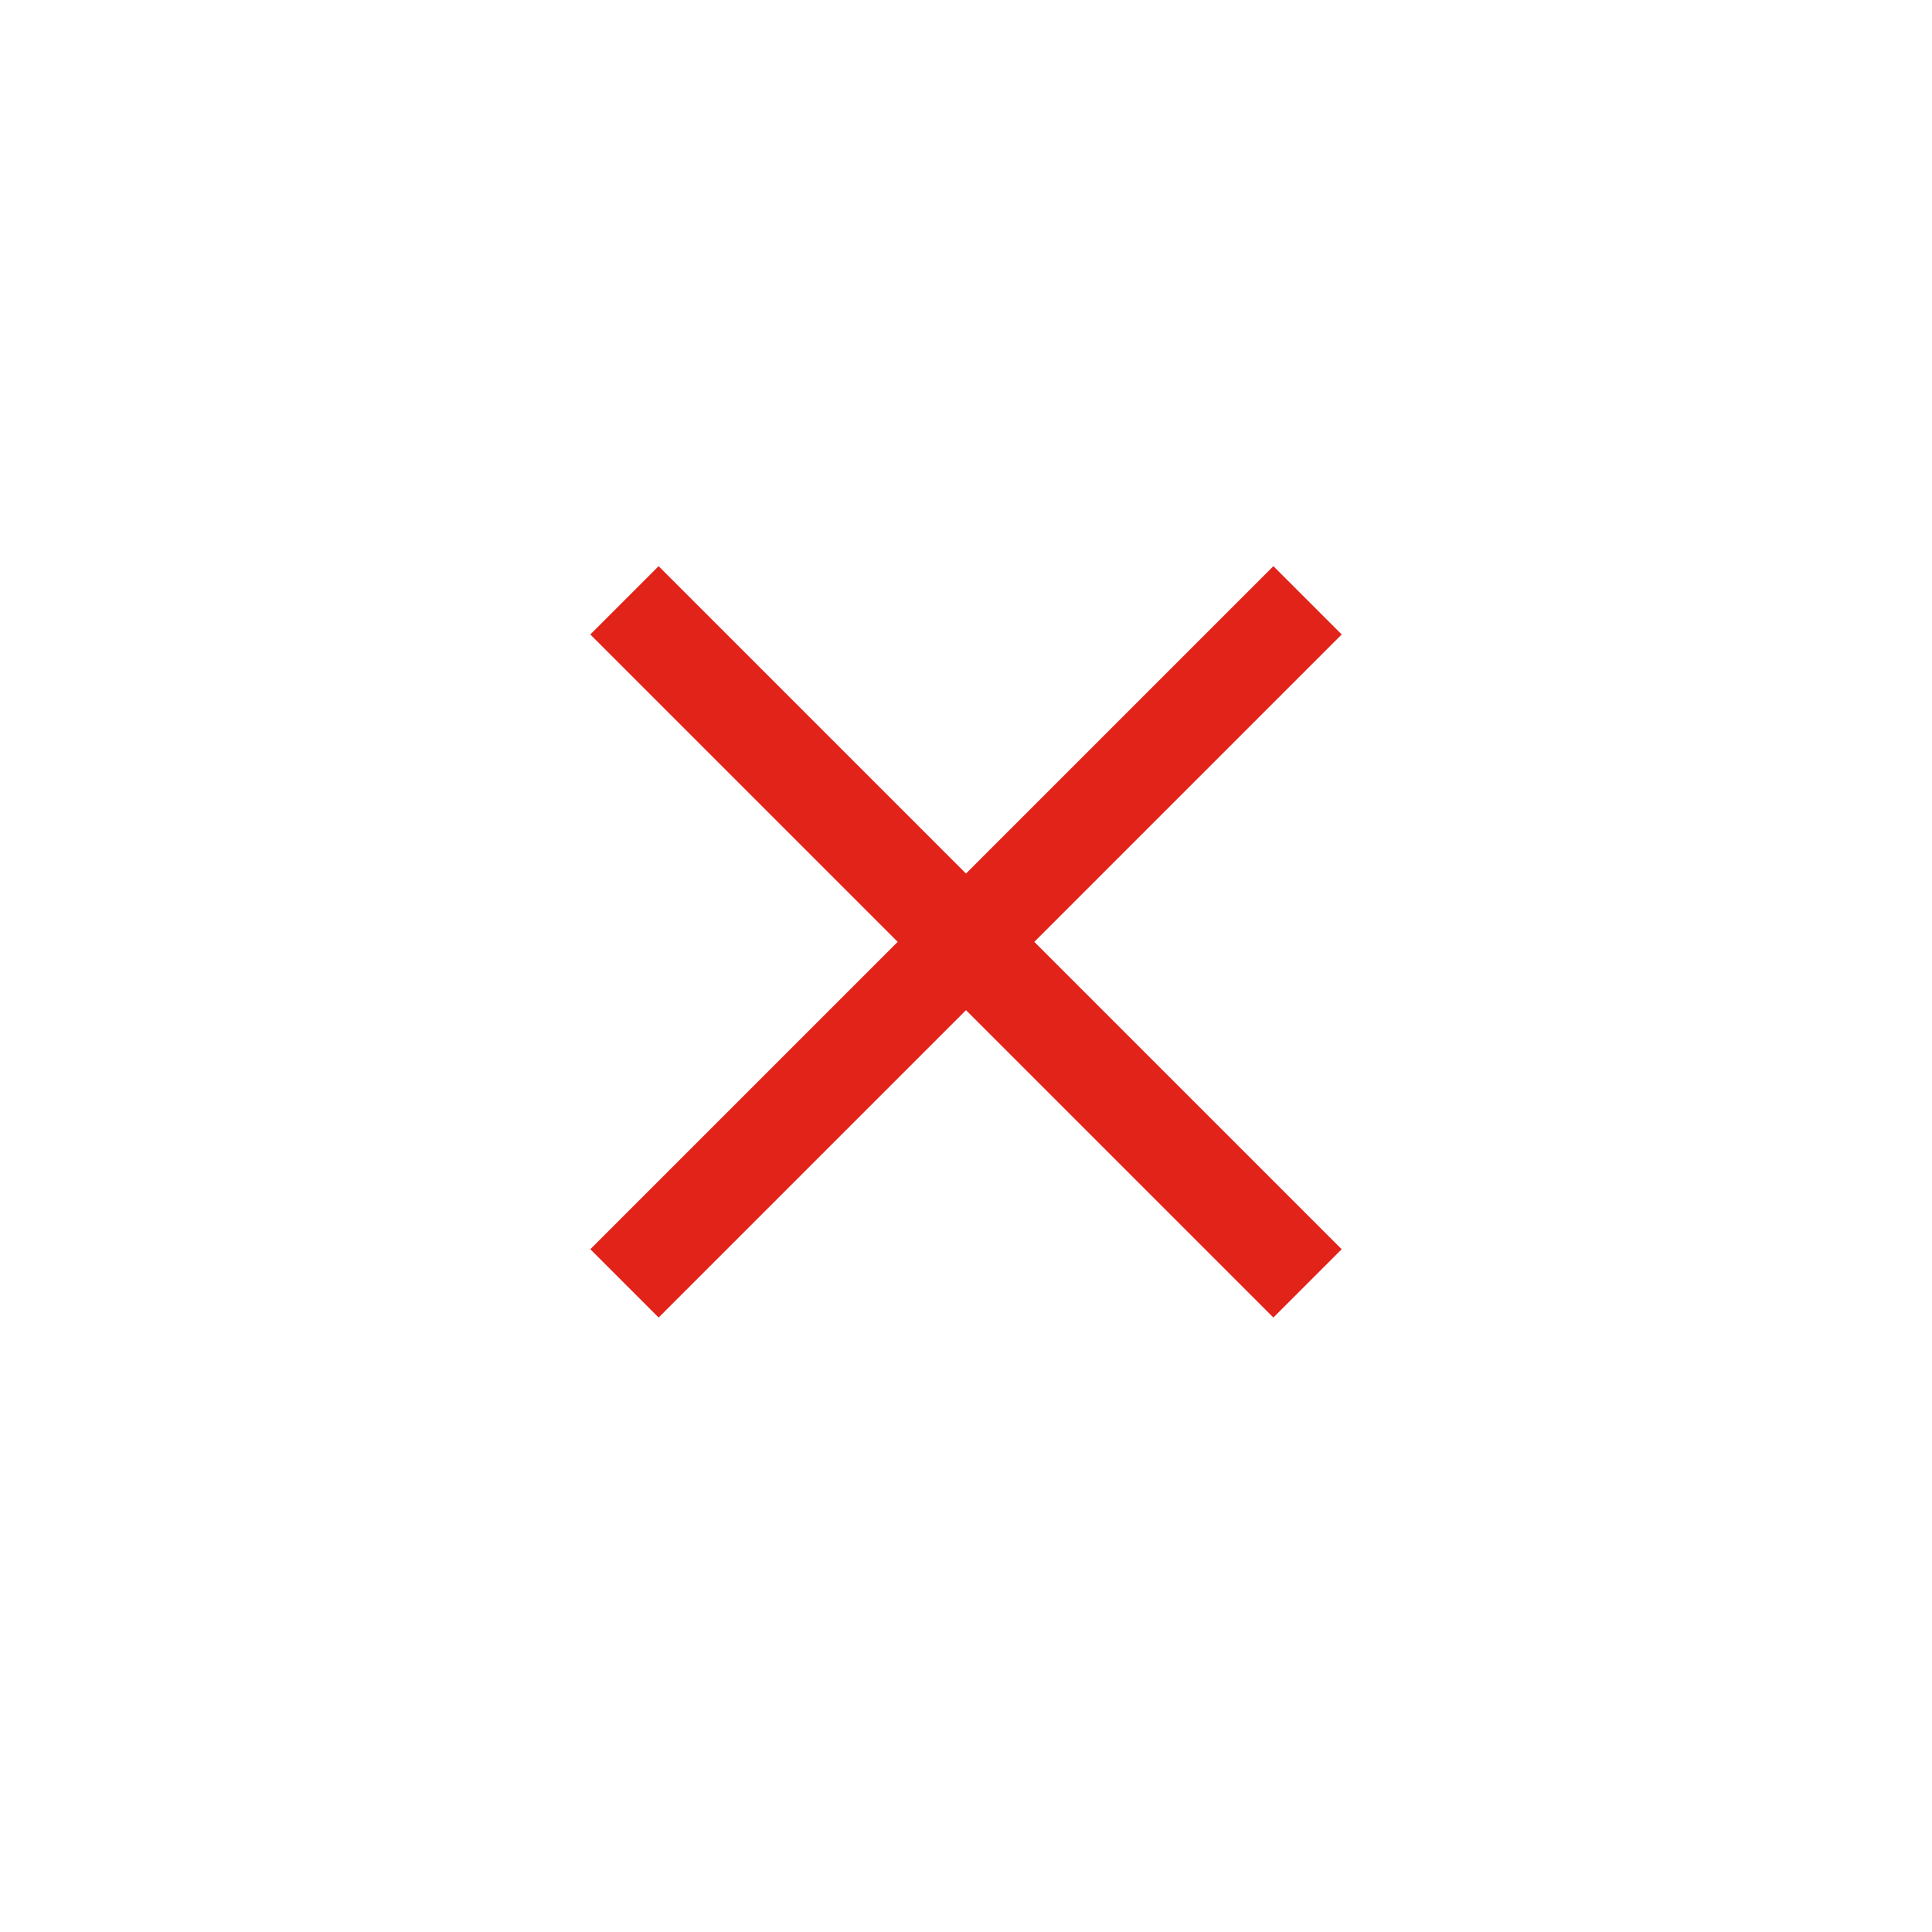<?xml version="1.0" encoding="UTF-8"?>
<svg width="40px" height="40px" viewBox="0 0 40 40" version="1.1" xmlns="http://www.w3.org/2000/svg" xmlns:xlink="http://www.w3.org/1999/xlink">
    <!-- Generator: Sketch 52.6 (67491) - http://www.bohemiancoding.com/sketch -->
    <title>Mobile Burger/close@3x</title>
    <desc>Created with Sketch.</desc>
    <g id="Mobile-Burger/close" stroke="none" stroke-width="1" fill="none" fill-rule="evenodd">
        <path d="M10,19.5 L30,19.5" id="Path-Copy" stroke="#E2231A" stroke-width="2" fill-rule="nonzero" transform="translate(20, 19.5) rotate(-45) translate(-20, -19.5) "></path>
        <path d="M10,19.5 L30,19.5" id="Path-Copy" stroke="#E2231A" stroke-width="2" fill-rule="nonzero" transform="translate(20, 19.5) scale(-1, 1) rotate(-45) translate(-20, -19.5) "></path>
    </g>
</svg>